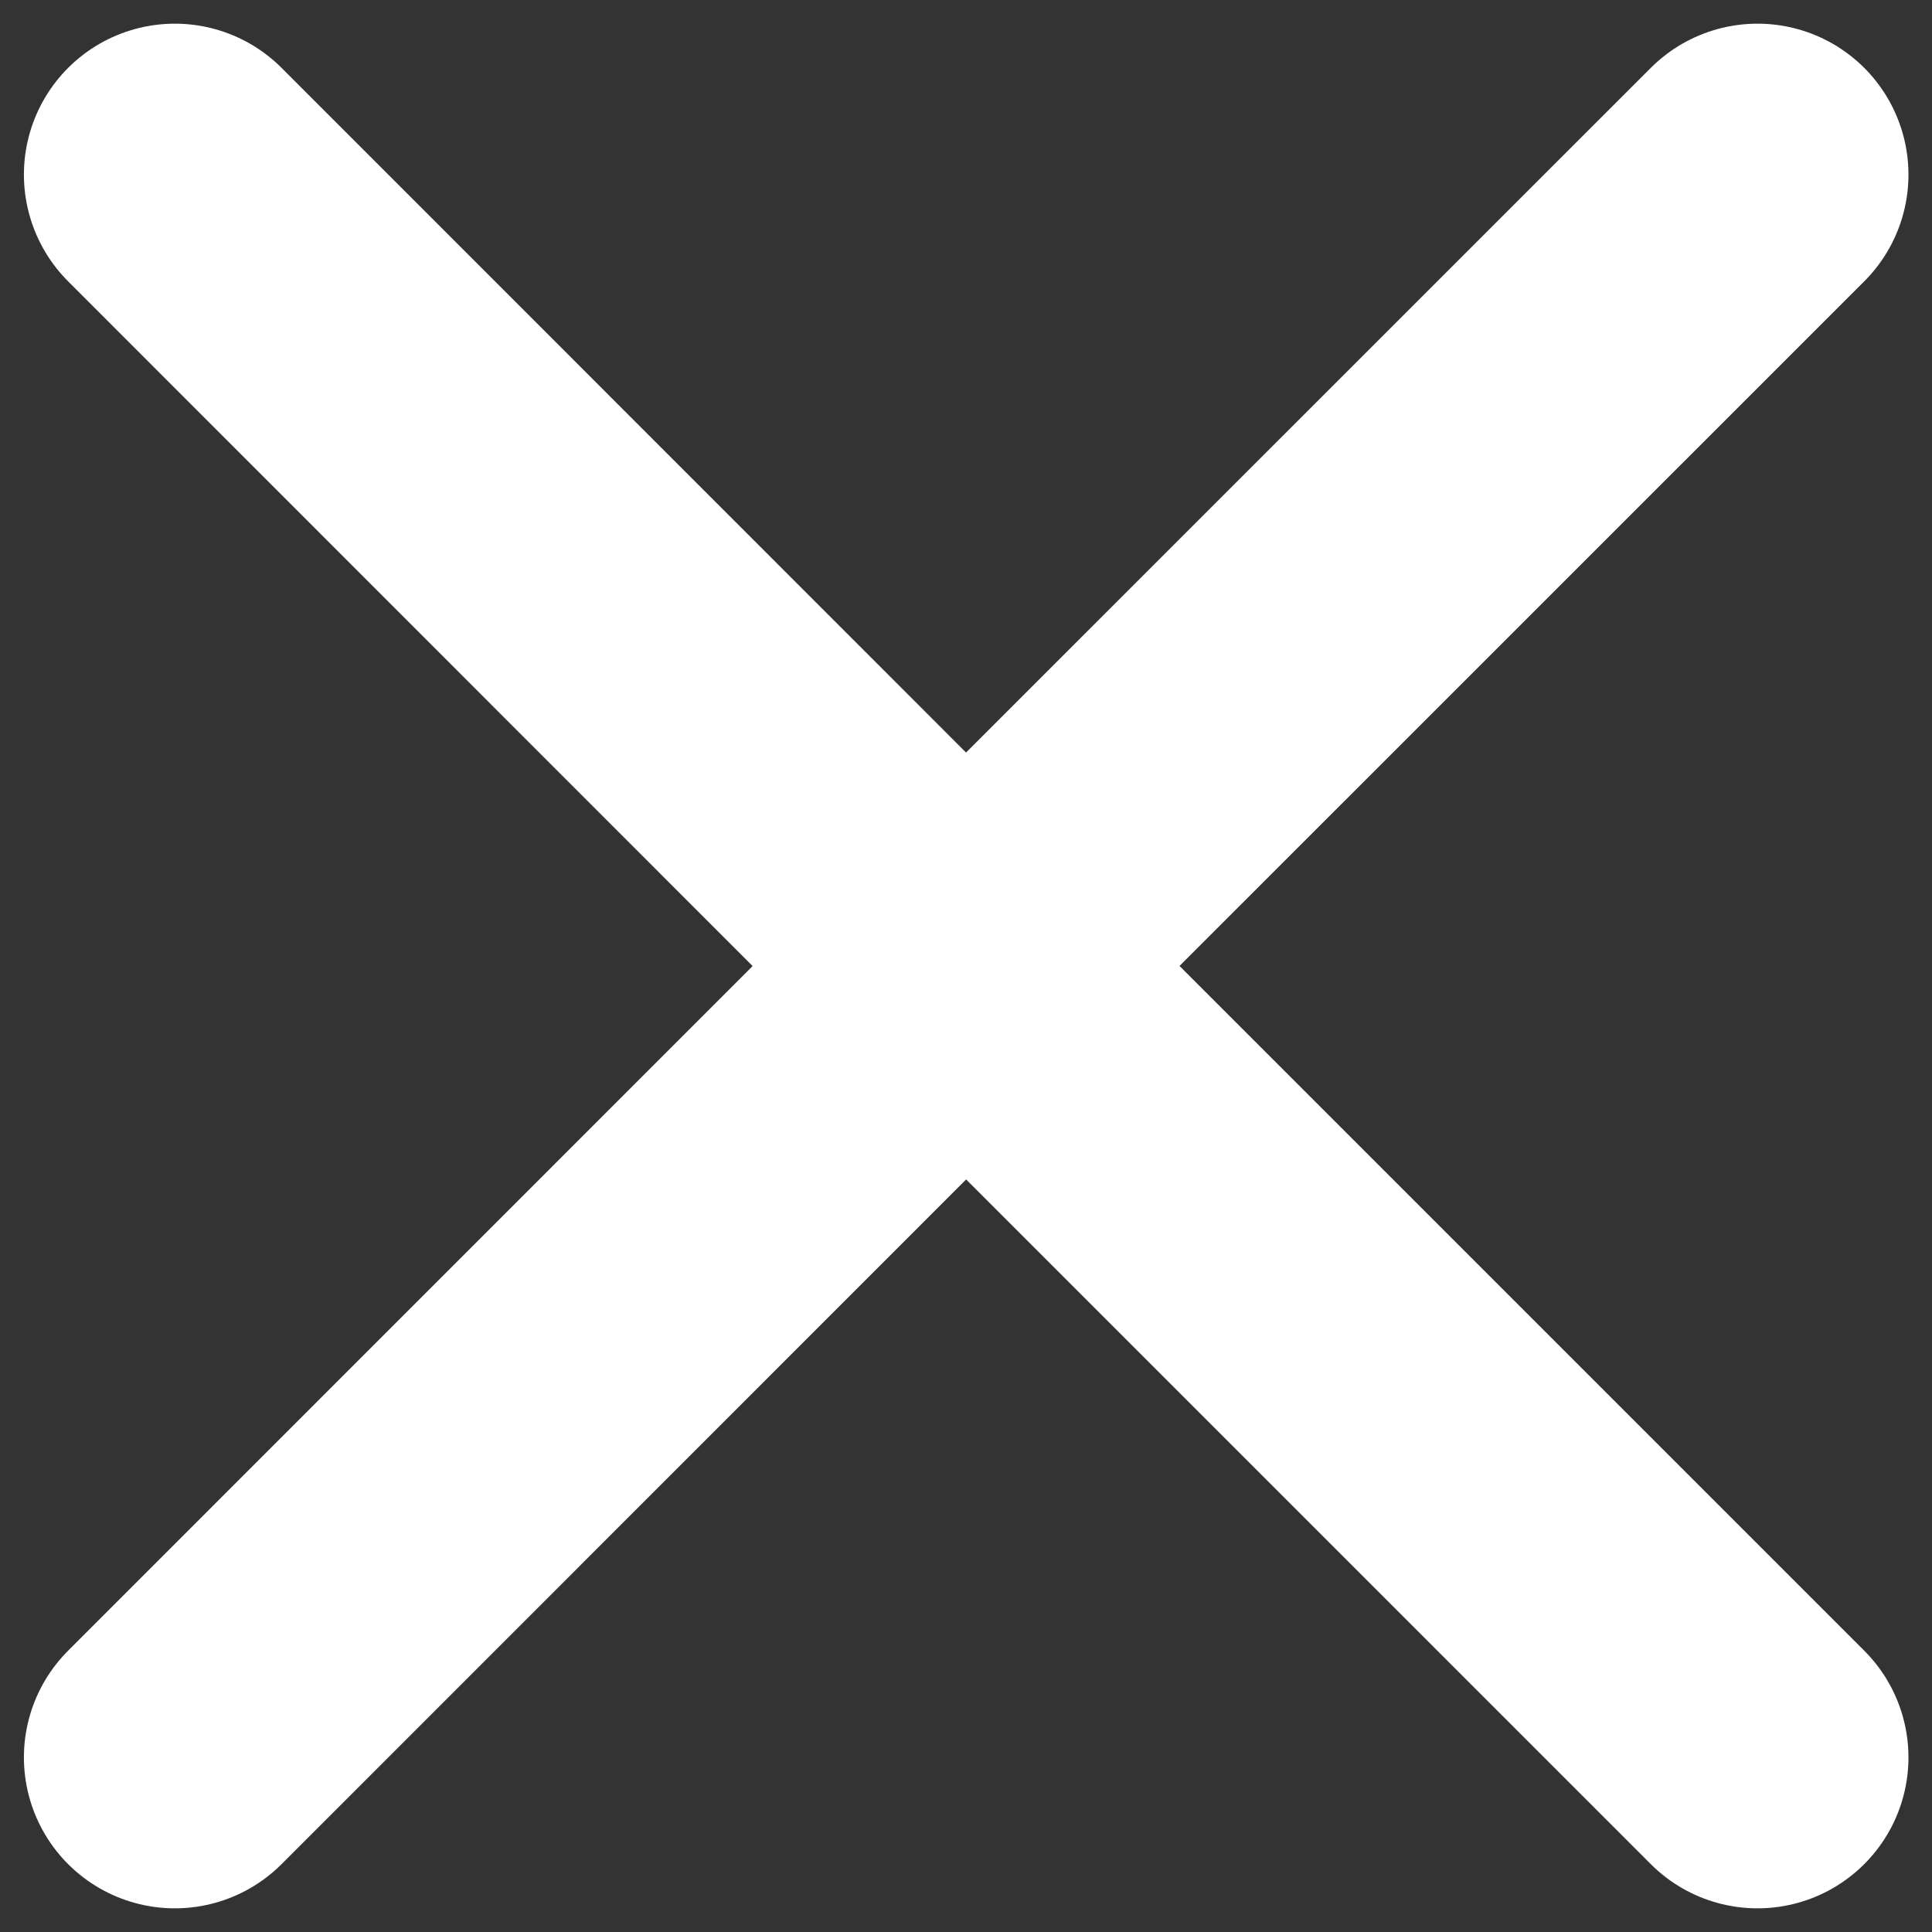 <svg width="16" height="16" viewBox="0 0 16 16" fill="none" xmlns="http://www.w3.org/2000/svg">
<rect x="0" y="0" width="16" height="16" fill="#333333" stroke="none"/>
<path d="M1.448 14.554L8.001 8L14.555 14.554M14.555 1.446L8 8L1.448 1.446" stroke="white" stroke-width="2.5" stroke-linecap="round" stroke-linejoin="round"/>
</svg>
